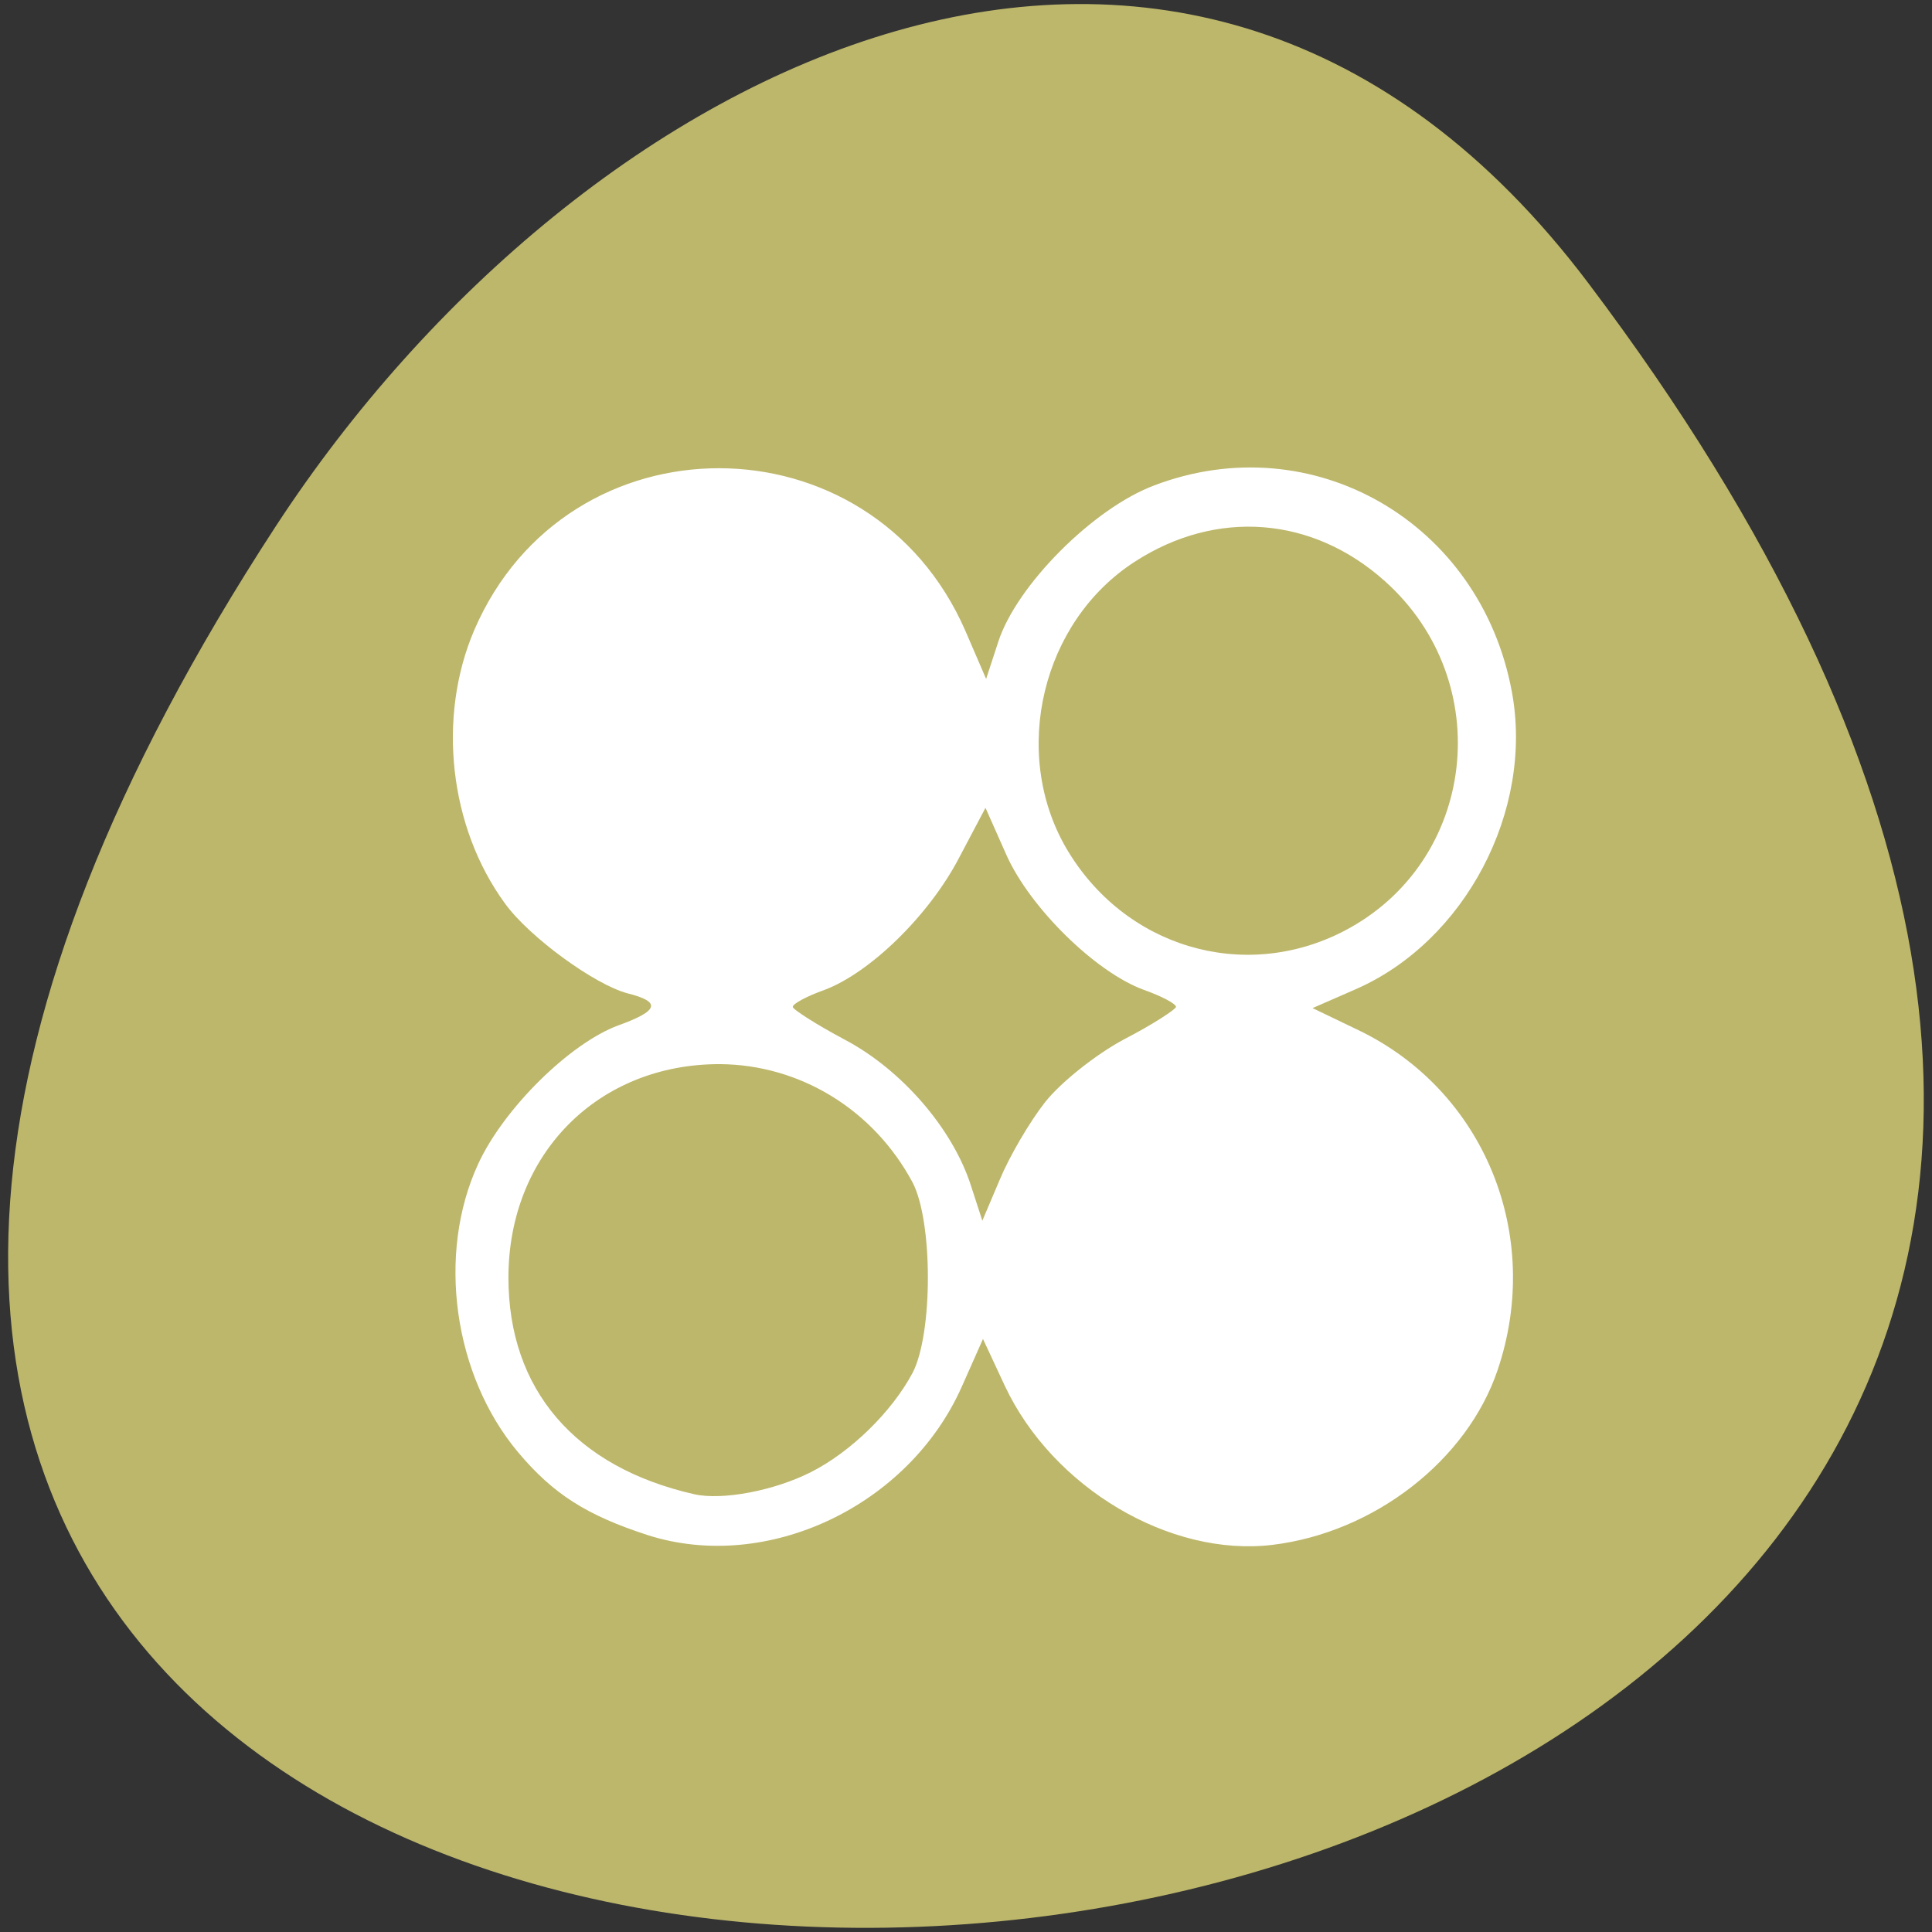 
<svg xmlns="http://www.w3.org/2000/svg" xmlns:xlink="http://www.w3.org/1999/xlink" width="24px" height="24px" viewBox="0 0 24 24" version="1.1">
<rect x="0" y="0" width="24" height="24" fill="#333333" stroke="none"/>
<g id="surface1">
<path style=" stroke:none;fill-rule:nonzero;fill:rgb(74.118%,71.765%,41.961%);fill-opacity:1;" d="M 19.73 3.516 C 38.492 28.383 -13.137 31.918 3.43 6.531 C 7.211 0.746 14.762 -3.07 19.73 3.516 Z M 19.73 3.516 "/>
<path style=" stroke:none;fill-rule:nonzero;fill:rgb(100%,100%,100%);fill-opacity:1;" d="M 8.047 19.07 C 7.289 18.824 6.875 18.562 6.438 18.043 C 5.633 17.086 5.422 15.578 5.941 14.457 C 6.258 13.77 7.078 12.961 7.68 12.738 C 8.188 12.555 8.215 12.445 7.797 12.34 C 7.391 12.234 6.574 11.641 6.273 11.223 C 5.578 10.273 5.43 8.906 5.891 7.828 C 7.047 5.141 10.82 5.148 11.992 7.836 L 12.25 8.434 L 12.402 7.969 C 12.629 7.273 13.578 6.316 14.336 6.031 C 16.301 5.281 18.391 6.484 18.781 8.594 C 19.055 10.07 18.199 11.695 16.84 12.289 L 16.305 12.523 L 16.875 12.797 C 18.434 13.547 19.172 15.336 18.605 17.016 C 18.227 18.141 17.07 19.039 15.805 19.191 C 14.531 19.344 13.078 18.48 12.484 17.219 L 12.211 16.633 L 11.949 17.223 C 11.289 18.711 9.527 19.543 8.047 19.07 Z M 10.078 18.285 C 10.57 18.035 11.078 17.539 11.336 17.055 C 11.59 16.57 11.59 15.172 11.336 14.688 C 10.852 13.785 9.941 13.227 8.945 13.219 C 7.43 13.215 6.316 14.336 6.316 15.871 C 6.316 17.262 7.145 18.227 8.625 18.562 C 8.977 18.641 9.625 18.516 10.078 18.285 Z M 12.98 13.695 C 13.172 13.449 13.613 13.098 13.965 12.91 C 14.32 12.727 14.605 12.539 14.609 12.508 C 14.609 12.469 14.43 12.375 14.211 12.297 C 13.609 12.078 12.797 11.277 12.504 10.625 L 12.242 10.035 L 11.914 10.656 C 11.539 11.375 10.805 12.086 10.242 12.297 C 10.023 12.375 9.848 12.469 9.848 12.508 C 9.848 12.539 10.141 12.727 10.492 12.914 C 11.203 13.289 11.836 14.023 12.062 14.73 L 12.203 15.164 L 12.422 14.648 C 12.539 14.367 12.789 13.938 12.98 13.695 Z M 16.695 11.566 C 18.344 10.711 18.602 8.469 17.203 7.219 C 16.305 6.414 15.113 6.32 14.098 6.977 C 12.945 7.719 12.555 9.34 13.242 10.531 C 13.961 11.766 15.449 12.211 16.695 11.566 Z M 16.695 11.566 "/>
</g>
</svg>
